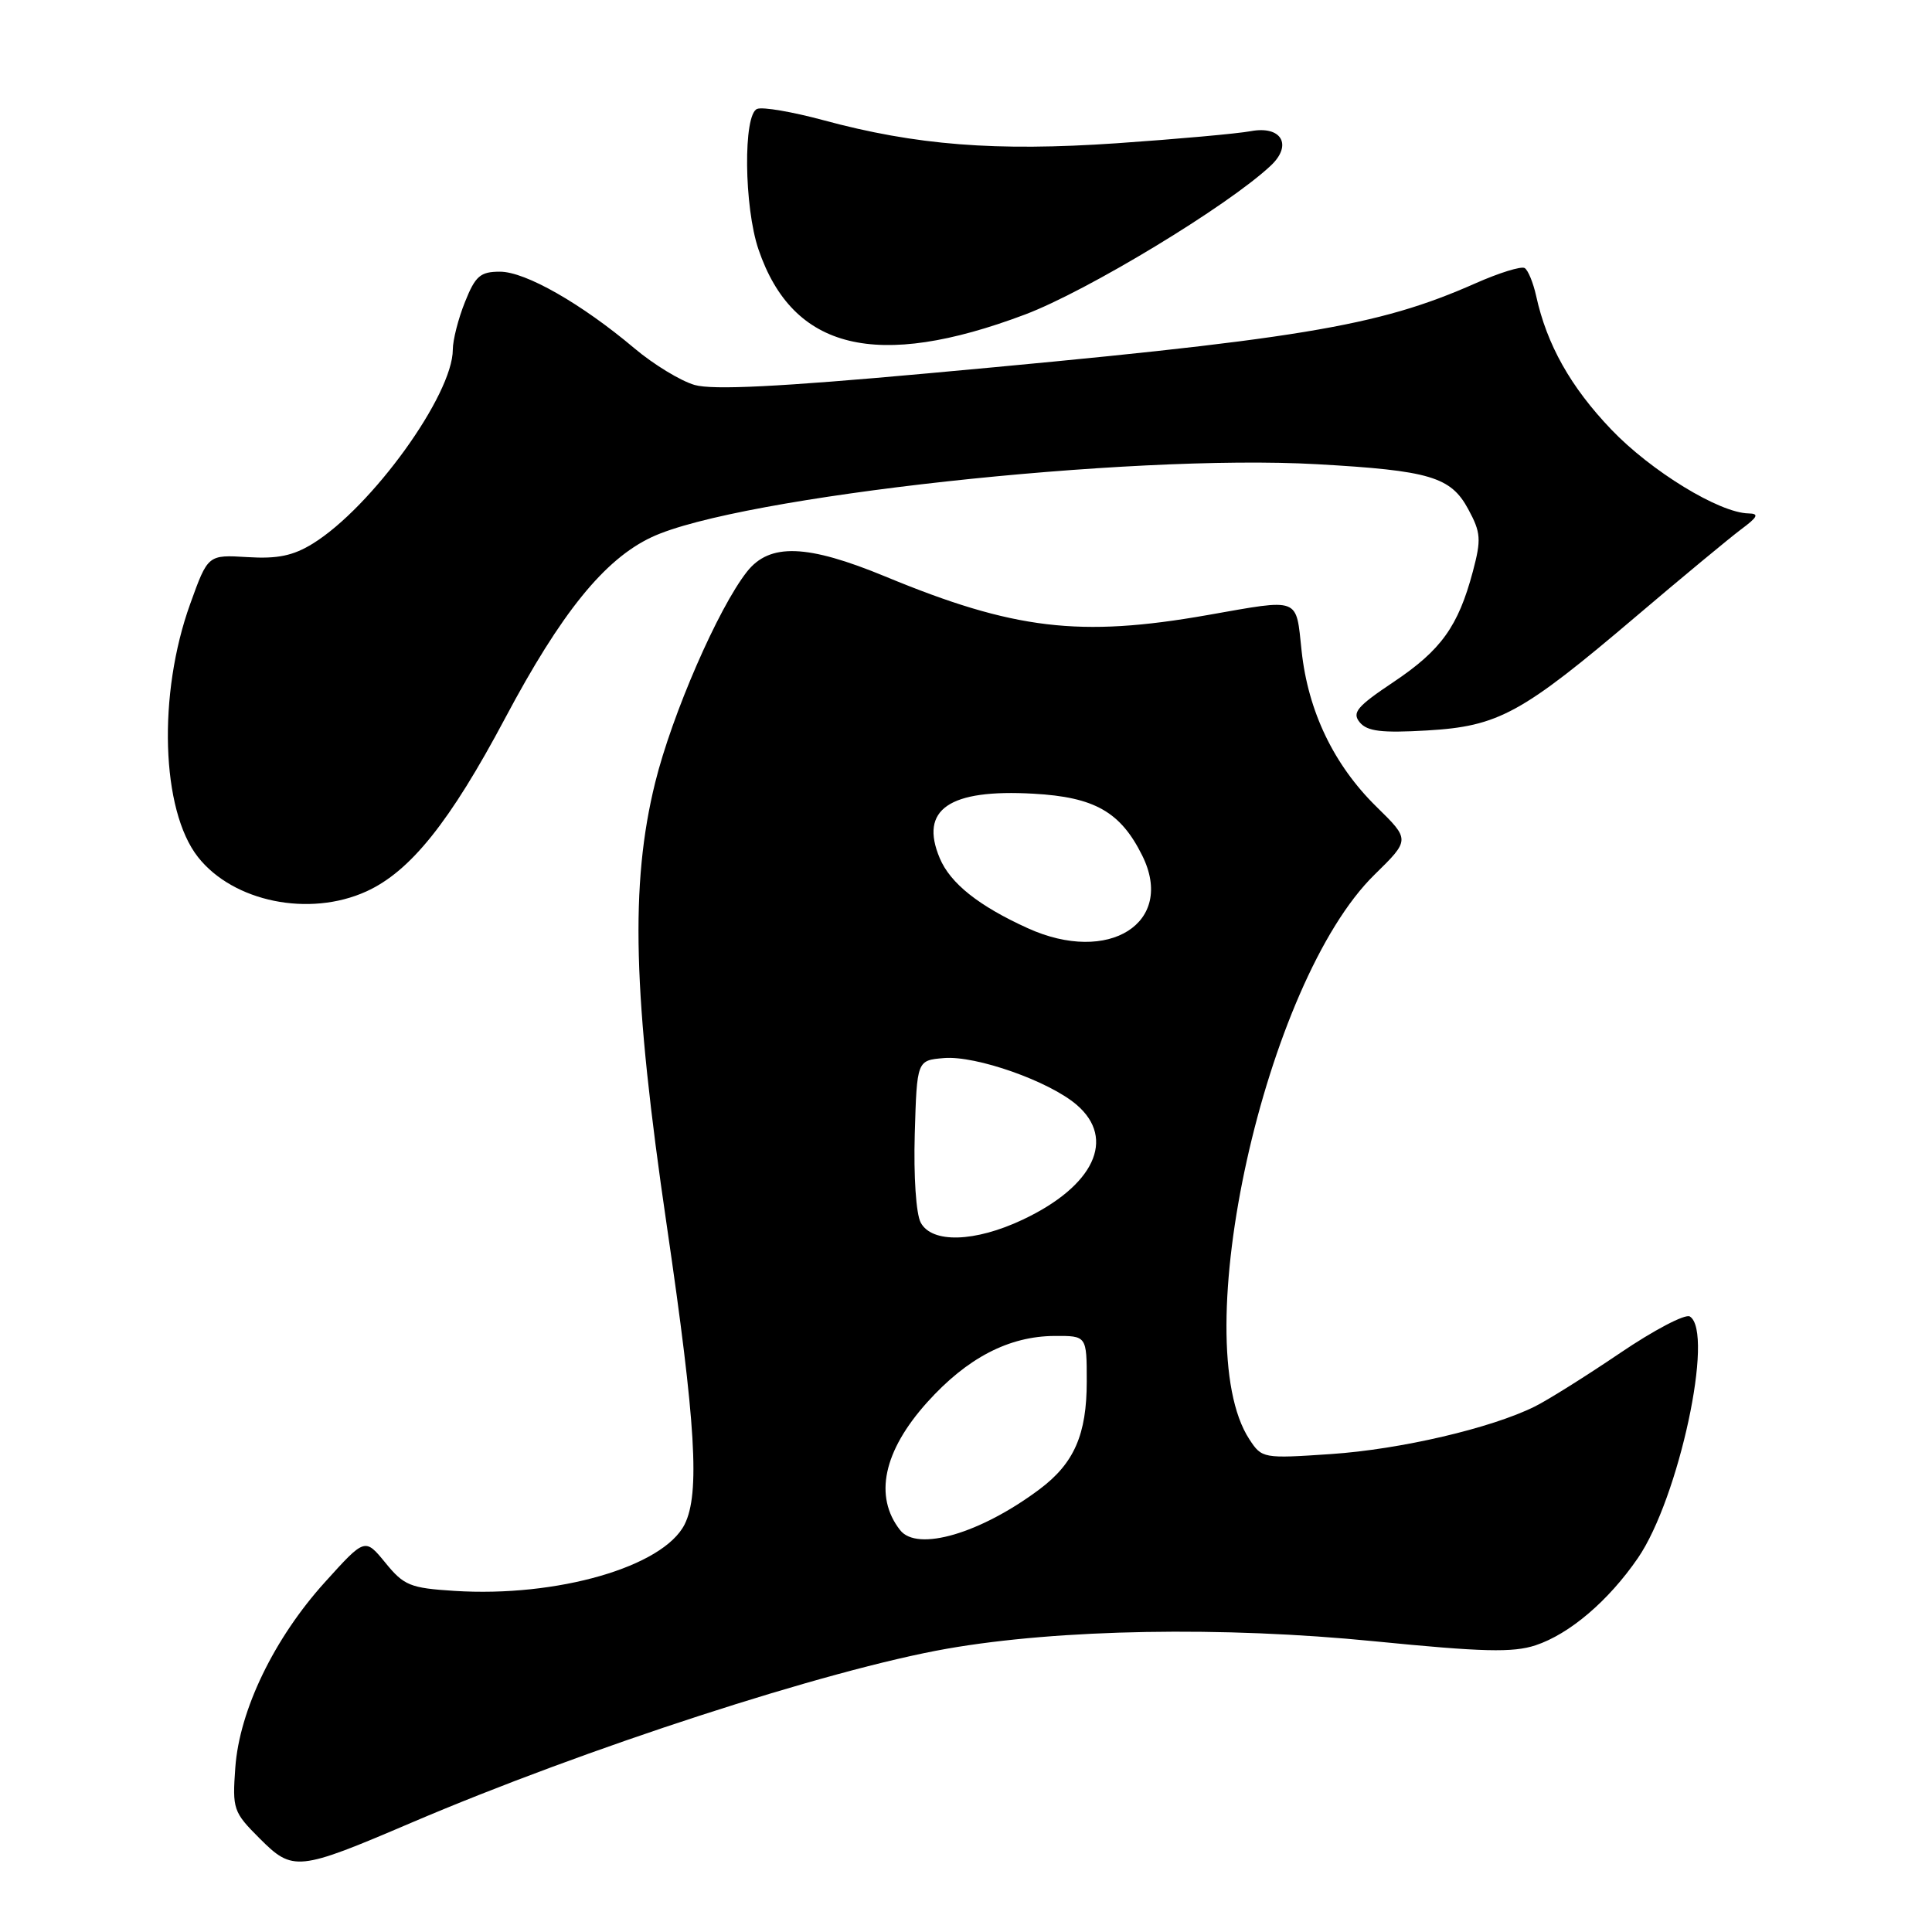<?xml version="1.0" encoding="UTF-8" standalone="no"?>
<!DOCTYPE svg PUBLIC "-//W3C//DTD SVG 1.1//EN" "http://www.w3.org/Graphics/SVG/1.1/DTD/svg11.dtd" >
<svg xmlns="http://www.w3.org/2000/svg" xmlns:xlink="http://www.w3.org/1999/xlink" version="1.1" viewBox="0 0 256 256">
 <g >
 <path fill="currentColor"
d=" M 54.48 241.53 C 77.61 231.65 109.67 221.24 125.50 218.46 C 140.36 215.86 162.05 215.48 182.14 217.48 C 196.47 218.90 200.47 219.00 203.47 218.01 C 207.97 216.52 213.13 212.13 217.03 206.45 C 222.45 198.57 227.20 176.48 223.91 174.44 C 223.30 174.07 219.14 176.25 214.66 179.29 C 210.17 182.33 205.09 185.52 203.37 186.37 C 197.60 189.24 185.57 192.05 176.37 192.67 C 167.36 193.28 167.21 193.25 165.55 190.72 C 157.05 177.75 167.61 130.10 182.14 115.89 C 186.85 111.27 186.85 111.27 182.38 106.89 C 176.74 101.35 173.33 94.26 172.47 86.25 C 171.70 79.05 172.40 79.32 160.00 81.50 C 143.07 84.48 134.34 83.44 117.31 76.39 C 106.95 72.11 101.99 71.93 98.98 75.75 C 95.16 80.60 89.05 94.66 86.81 103.71 C 83.48 117.21 83.86 131.83 88.35 162.38 C 92.21 188.71 92.76 197.93 90.71 202.00 C 87.86 207.62 73.82 211.67 60.20 210.80 C 54.35 210.43 53.52 210.09 51.07 207.08 C 48.36 203.77 48.36 203.77 43.06 209.64 C 36.32 217.09 31.73 226.59 31.18 234.21 C 30.78 239.72 30.91 240.11 34.40 243.60 C 38.81 248.01 39.46 247.95 54.48 241.53 Z  M 48.54 118.12 C 54.37 115.47 59.62 108.92 66.94 95.15 C 74.35 81.21 80.08 74.12 86.34 71.18 C 97.80 65.79 149.59 60.11 174.50 61.51 C 189.46 62.35 192.24 63.18 194.55 67.47 C 196.23 70.57 196.29 71.47 195.16 75.73 C 193.22 83.00 190.96 86.14 184.68 90.35 C 179.79 93.62 179.11 94.43 180.18 95.72 C 181.17 96.91 183.08 97.14 189.09 96.79 C 198.56 96.24 201.63 94.56 216.81 81.66 C 222.89 76.49 229.14 71.32 230.68 70.16 C 232.93 68.49 233.13 68.06 231.69 68.03 C 227.81 67.96 218.77 62.43 213.49 56.90 C 208.11 51.27 204.96 45.66 203.55 39.22 C 203.16 37.46 202.48 35.80 202.03 35.52 C 201.58 35.24 198.65 36.15 195.51 37.54 C 182.48 43.30 172.26 44.98 122.95 49.47 C 103.28 51.26 94.44 51.70 92.04 51.01 C 90.20 50.48 86.61 48.30 84.06 46.15 C 77.04 40.23 69.62 36.00 66.25 36.00 C 63.64 36.00 62.99 36.56 61.61 40.02 C 60.72 42.23 60.00 45.07 60.00 46.32 C 60.00 52.32 49.26 67.20 41.45 72.03 C 38.84 73.64 36.78 74.07 32.79 73.82 C 27.55 73.50 27.55 73.50 25.21 80.00 C 20.88 91.98 21.35 107.36 26.23 113.56 C 30.90 119.50 40.97 121.56 48.54 118.12 Z  M 135.81 41.68 C 144.07 38.57 162.74 27.26 168.39 21.94 C 171.30 19.21 169.80 16.62 165.74 17.38 C 163.96 17.71 155.97 18.43 148.00 18.98 C 131.93 20.08 121.37 19.25 109.08 15.92 C 105.00 14.82 101.07 14.14 100.33 14.43 C 98.46 15.14 98.58 27.42 100.51 33.07 C 105.05 46.37 116.15 49.08 135.81 41.68 Z  M 119.27 202.75 C 115.77 198.29 117.05 192.27 122.86 185.81 C 128.15 179.93 133.68 177.05 139.75 177.02 C 144.00 177.00 144.00 177.00 144.00 183.05 C 144.00 190.08 142.33 193.90 137.75 197.33 C 129.93 203.19 121.54 205.65 119.27 202.75 Z  M 122.00 162.00 C 121.38 160.85 121.05 155.85 121.21 150.25 C 121.50 140.50 121.50 140.50 125.08 140.20 C 129.32 139.84 139.04 143.27 142.67 146.40 C 147.91 150.90 144.97 157.16 135.50 161.62 C 129.16 164.61 123.48 164.77 122.00 162.00 Z  M 136.18 122.99 C 129.70 120.05 125.92 117.05 124.52 113.71 C 121.80 107.25 125.75 104.53 136.95 105.17 C 145.04 105.62 148.48 107.58 151.35 113.36 C 155.78 122.27 146.94 127.88 136.18 122.99 Z "/>
</g>
</svg>